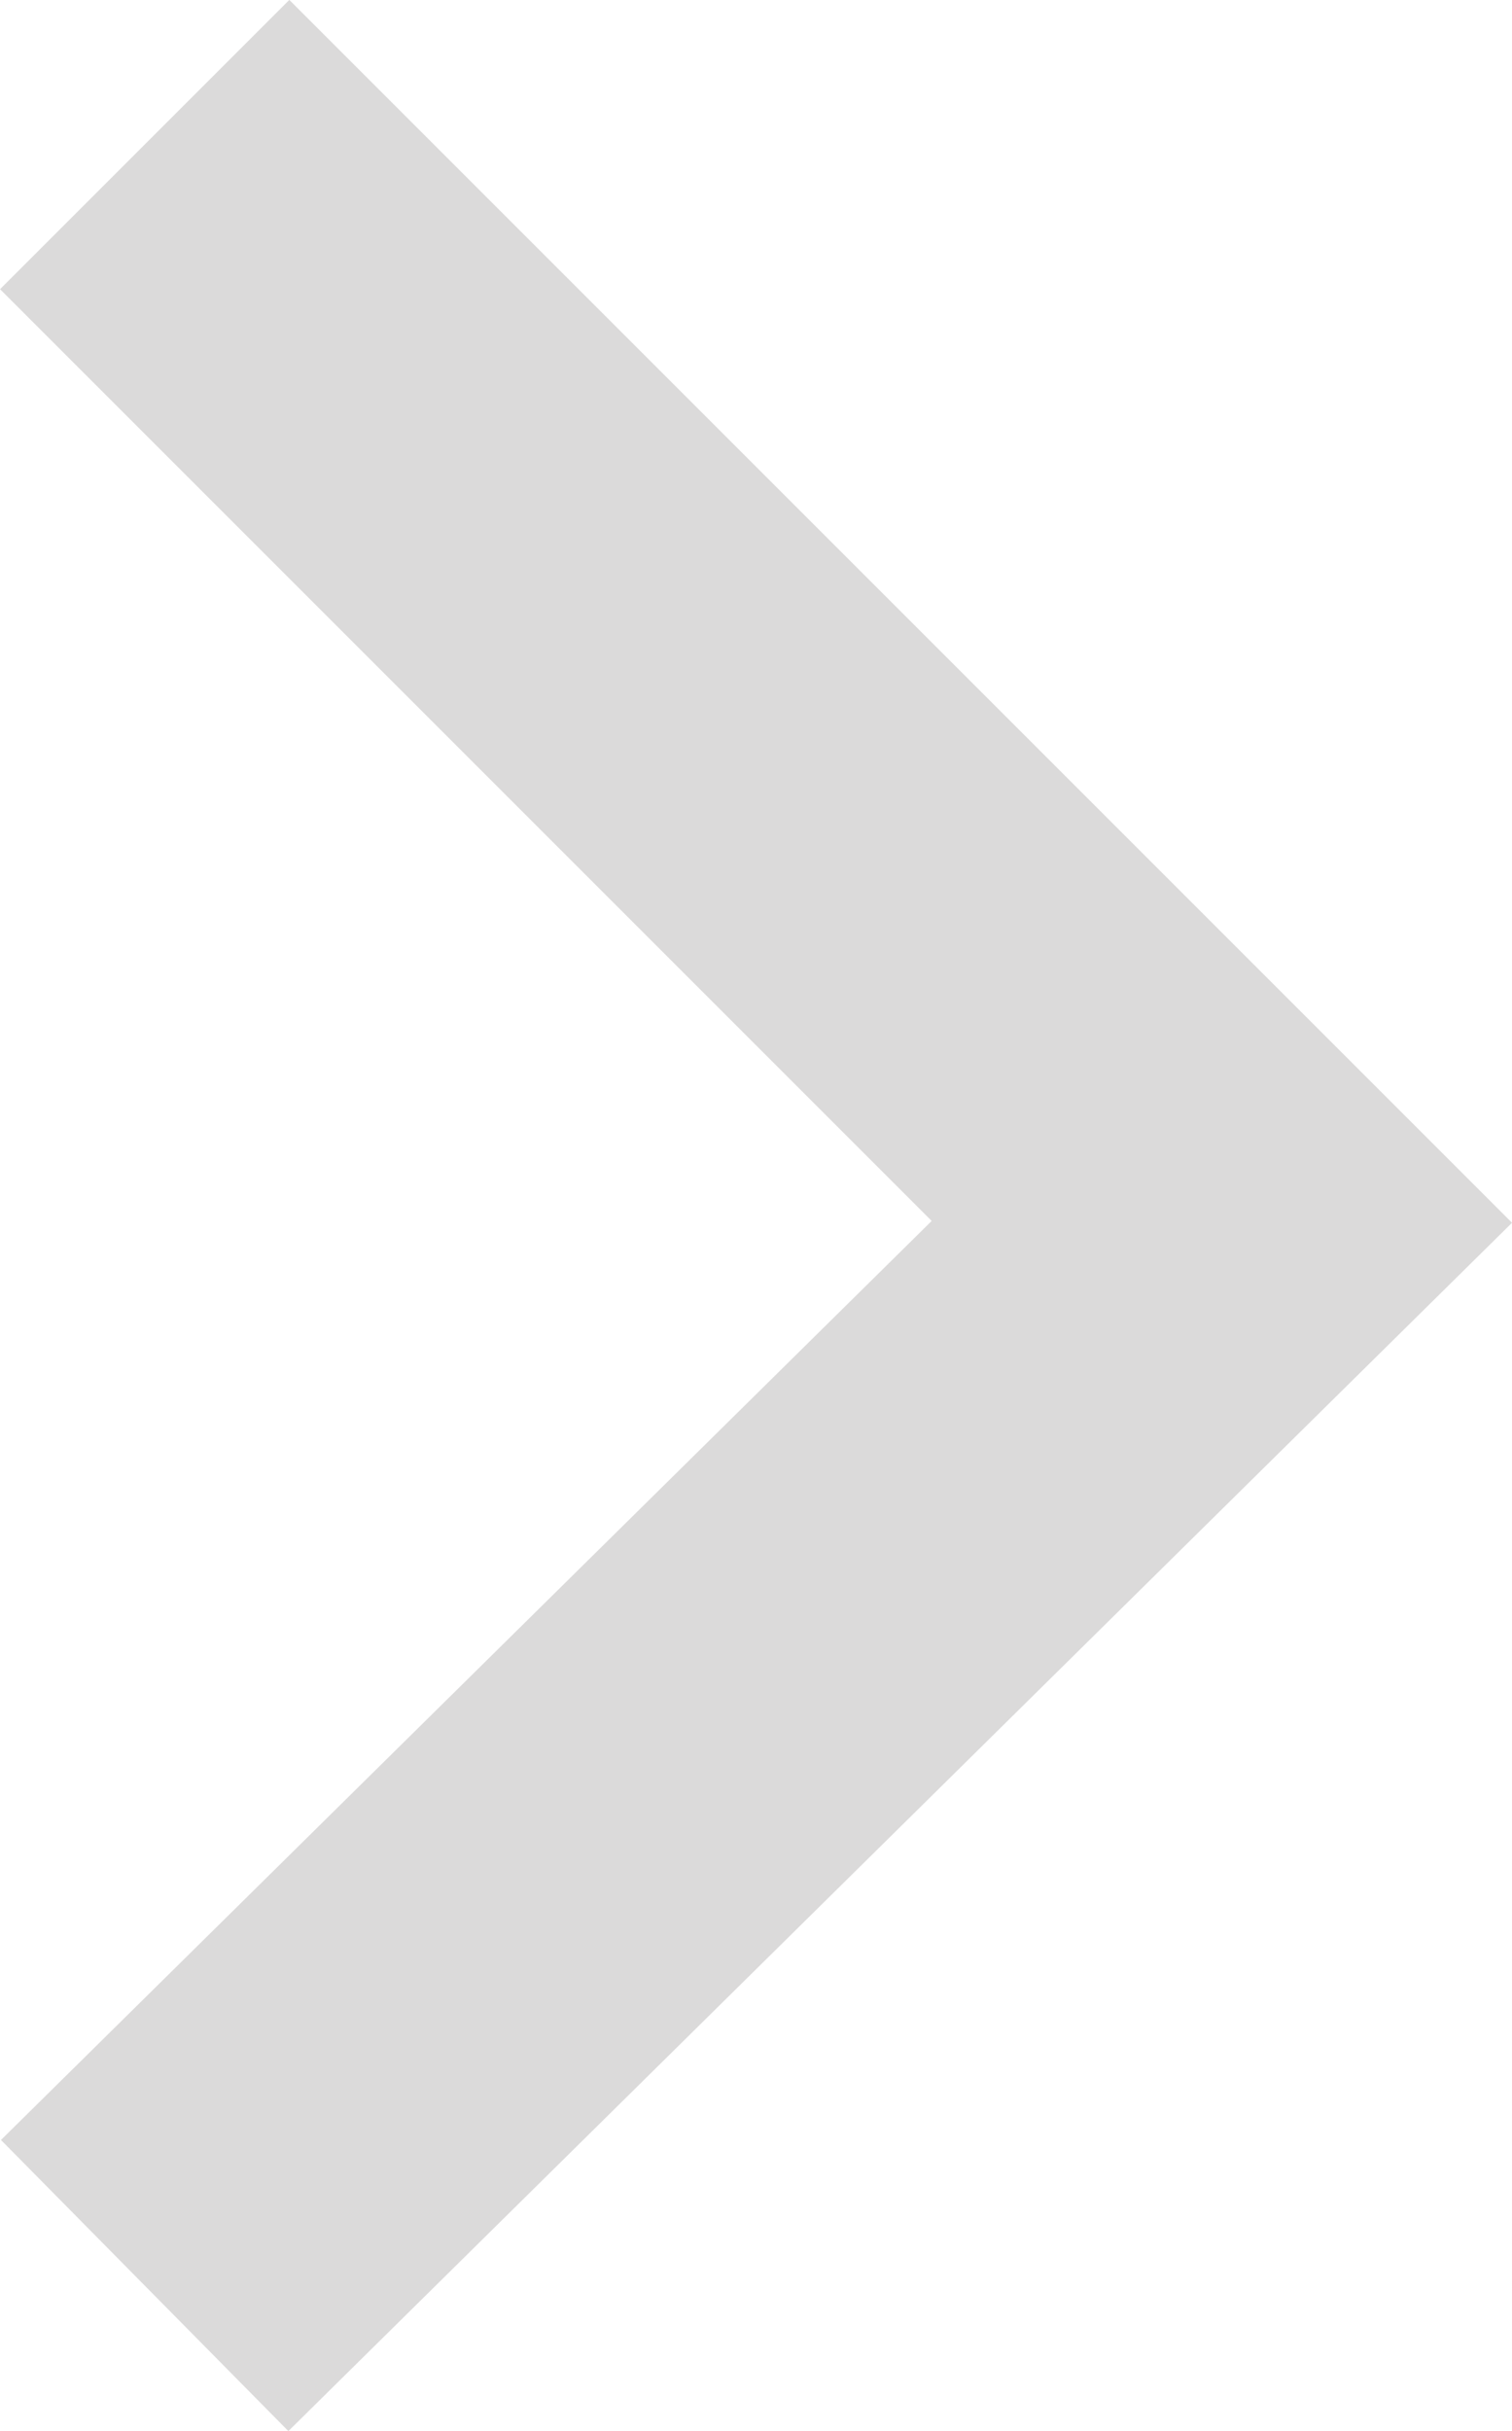 <svg xmlns="http://www.w3.org/2000/svg" viewBox="0 0 11.089 17.828">
  <defs>
    <style>
      .cls-1 {
        fill: none;
        stroke: #dbdada;
        stroke-miterlimit: 10;
        stroke-width: 3px;
      }
    </style>
  </defs>
  <path id="Path_1633" data-name="Path 1633" class="cls-1" d="M1.1,1.1,8.9,9l7.9-7.9" transform="translate(-0.039 17.86) rotate(-90)"/>
</svg>
